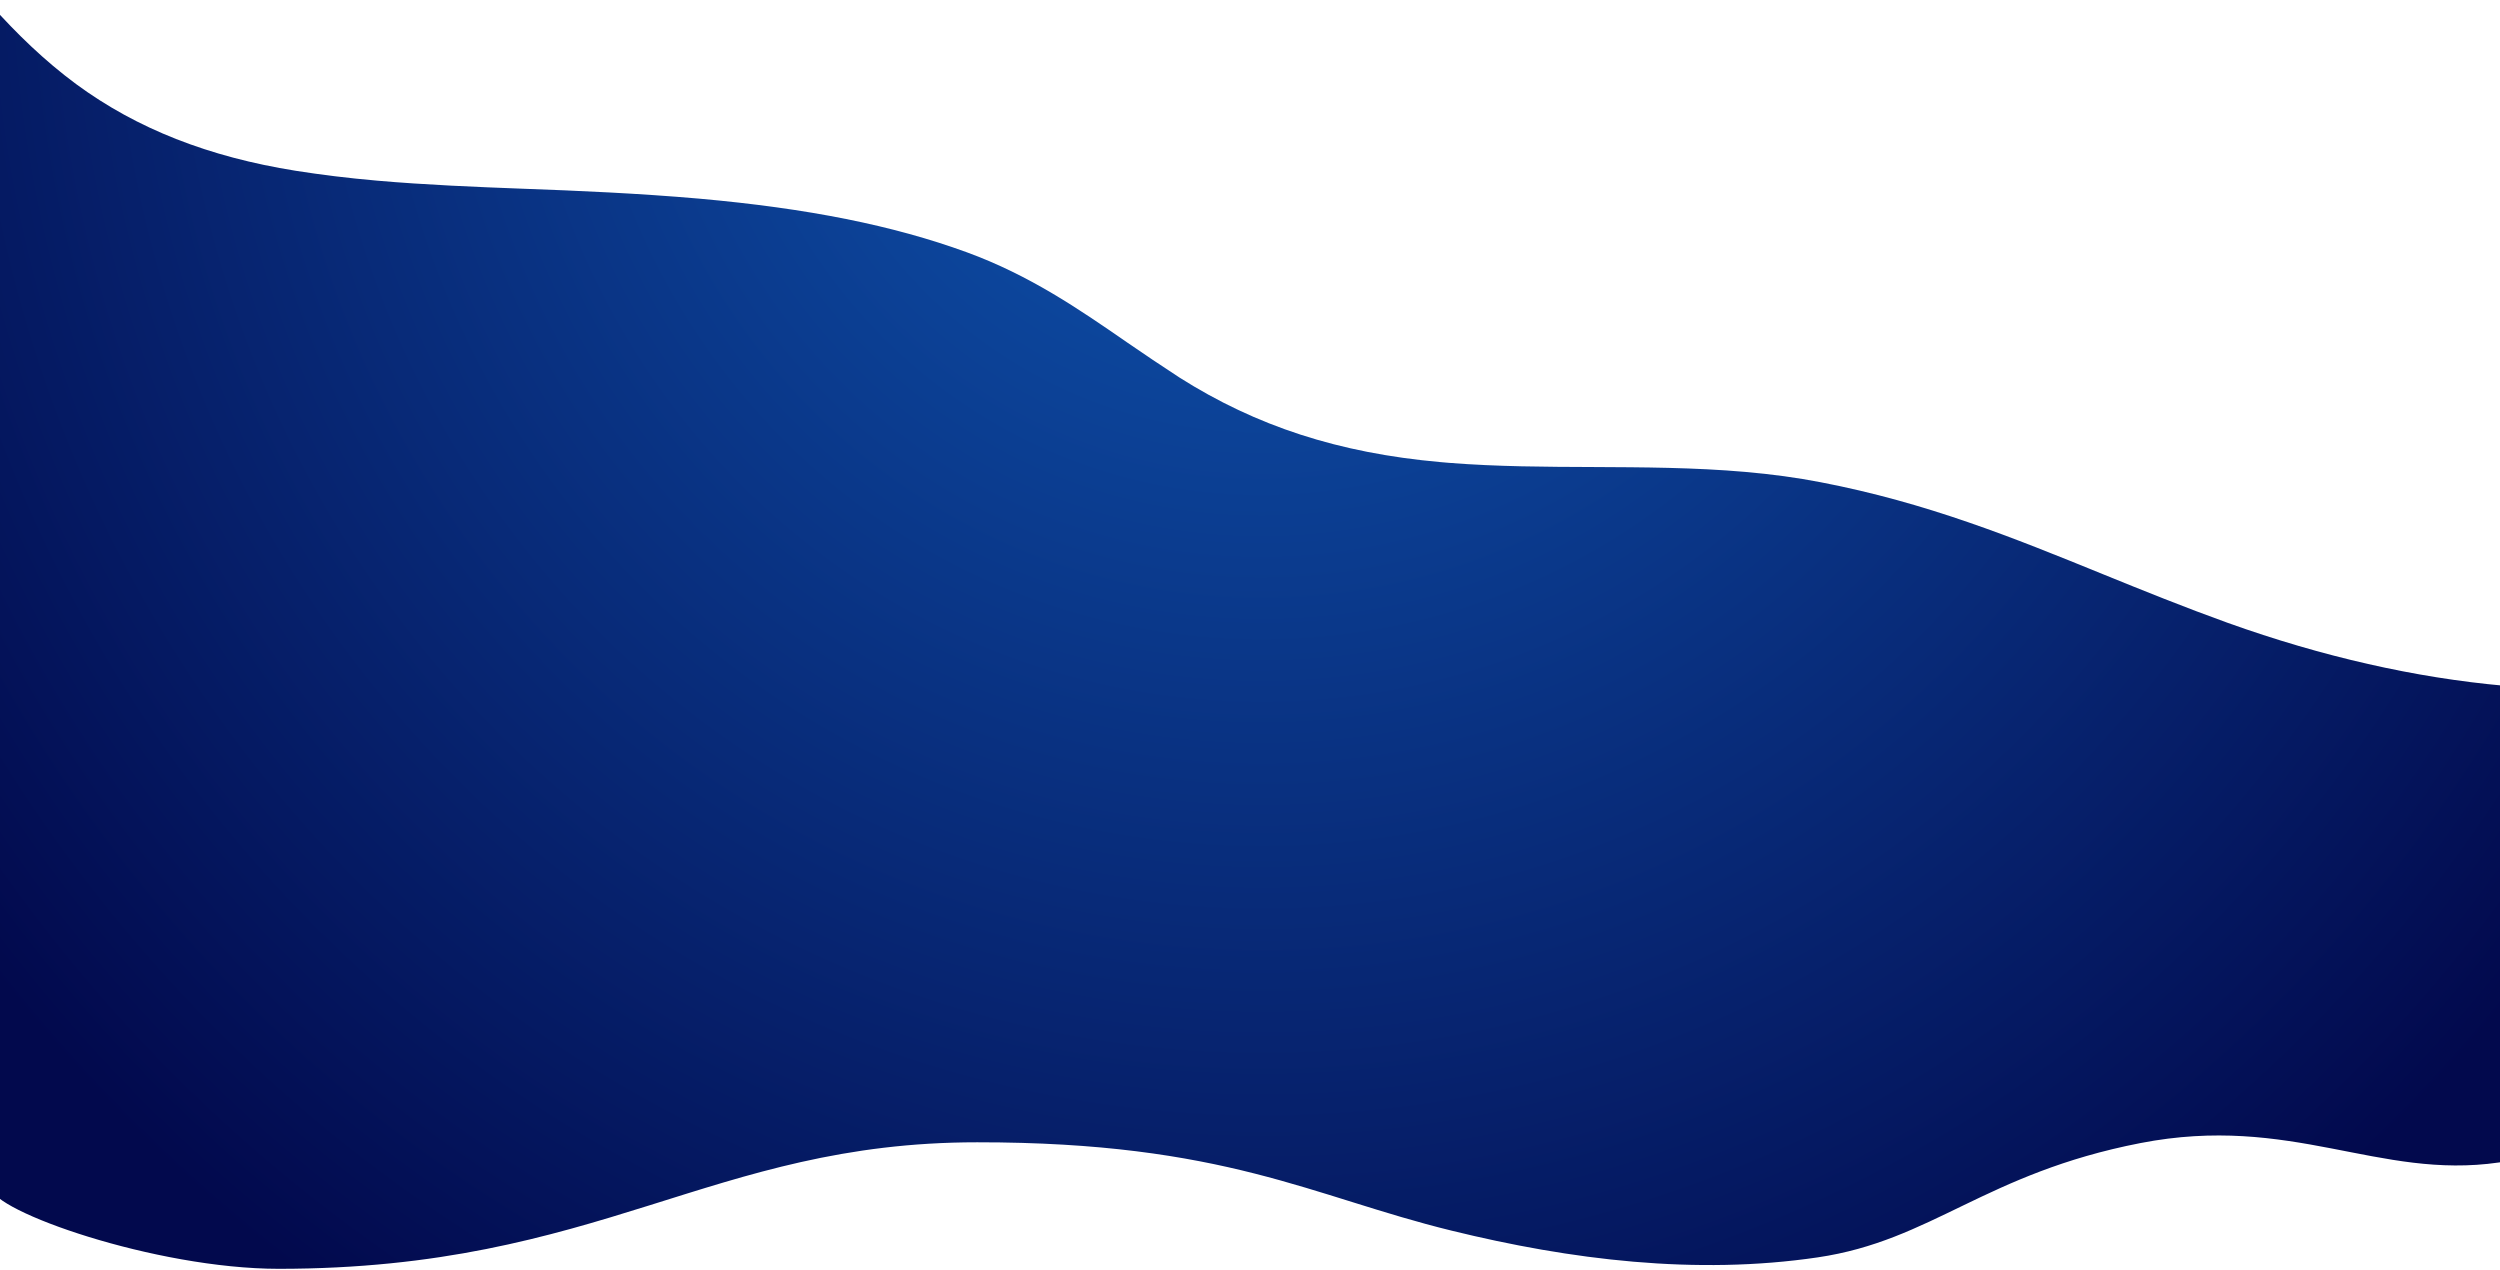 <?xml version="1.0" encoding="utf-8"?>
<!-- Generator: Adobe Illustrator 22.0.0, SVG Export Plug-In . SVG Version: 6.00 Build 0)  -->
<svg version="1.1" id="Calque_1" xmlns="http://www.w3.org/2000/svg" xmlns:xlink="http://www.w3.org/1999/xlink" x="0px" y="0px"
	 viewBox="0 0 1280 650.1" style="enable-background:new 0 0 1280 650.1;" xml:space="preserve">
<style type="text/css">
	.st0{fill:url(#SVGID_1_);}
	.st1{fill:url(#SVGID_2_);}
</style>
<title>Path</title>
<desc>Created with Sketch.</desc>
<g id="Artboards">
	<g id="HOME" transform="translate(0, -680)">
		<g id="Tutorial" transform="translate(-174, 475)">
			
				<g id="why" transform="translate(789.157, 519.146) scale(1, -1) rotate(-11) translate(-789.157, -519.146) translate(60.657, 132.146)">
				
					<g id="Group-6" transform="translate(728.615, 387.027) scale(-1, 1) rotate(174) translate(-728.615, -387.027) translate(29.615, 72.027)">
					
						<radialGradient id="SVGID_1_" cx="626.245" cy="348.022" r="1.303" gradientTransform="matrix(155.513 631.282 -619.577 156.331 118935.938 -449773.031)" gradientUnits="userSpaceOnUse">
						<stop  offset="0" style="stop-color:#1059B5"/>
						<stop  offset="1" style="stop-color:#02094D"/>
					</radialGradient>
					<path class="st0" d="M1372.2,293.7c-1.9,0-3.7,0-5.6,0c-45.7-0.1-94.1-6.7-143.7-19.7c-22.7-6-44.6-12.7-65.7-19.2
						c-47.9-14.8-93.2-28.7-148.4-34.4c-12.4-1.3-25.1-1.9-38.9-1.9c-26.1,0-52.4,2.2-77.8,4.3c-23.9,2-48.8,4.1-73.7,4.3
						c-1.5,0-3.1,0-4.6,0c-52-0.1-95.4-10.1-136.7-31.5c-9.6-5.1-19.3-10.5-28.5-15.7c-25.8-14.7-52.5-29.8-85.6-38.7
						c-38.7-10.4-82.9-15.3-138.9-15.4c-31.3,0-62.8,1.4-90.1,2.8c-24.2,1.2-49.8,2.4-75,2.4c-15,0-28.7-0.5-41.8-1.4
						c-45-3.2-82.9-14.3-115.9-34.4C84,84.6,68.7,72.1,54.3,58.6c0,0,52.8,603.2,52.8,603.2c1.2,11.8,87.2,34.1,150.4,28.6
						c164.2-14.4,214.7-83.8,350.6-95.7c126.3-11.1,173.1,12.7,245.9,23.9c62,9.6,126.6,11.9,187.9-2.7
						c57.6-13.7,81.5-50.3,159.5-72.7c75.6-21.7,123,8.2,183.7-6.1c3.7-0.9,6.4-1.4,8.2-2L1372.2,293.7z"/>
				</g>
			</g>
		</g>
	</g>
</g>
<radialGradient id="SVGID_2_" cx="651.973" cy="-44.046" r="0" gradientUnits="userSpaceOnUse">
	<stop  offset="0" style="stop-color:#1059B5"/>
	<stop  offset="1" style="stop-color:#02094D"/>
</radialGradient>
<path class="st1" d="M652-44"/>
</svg>
